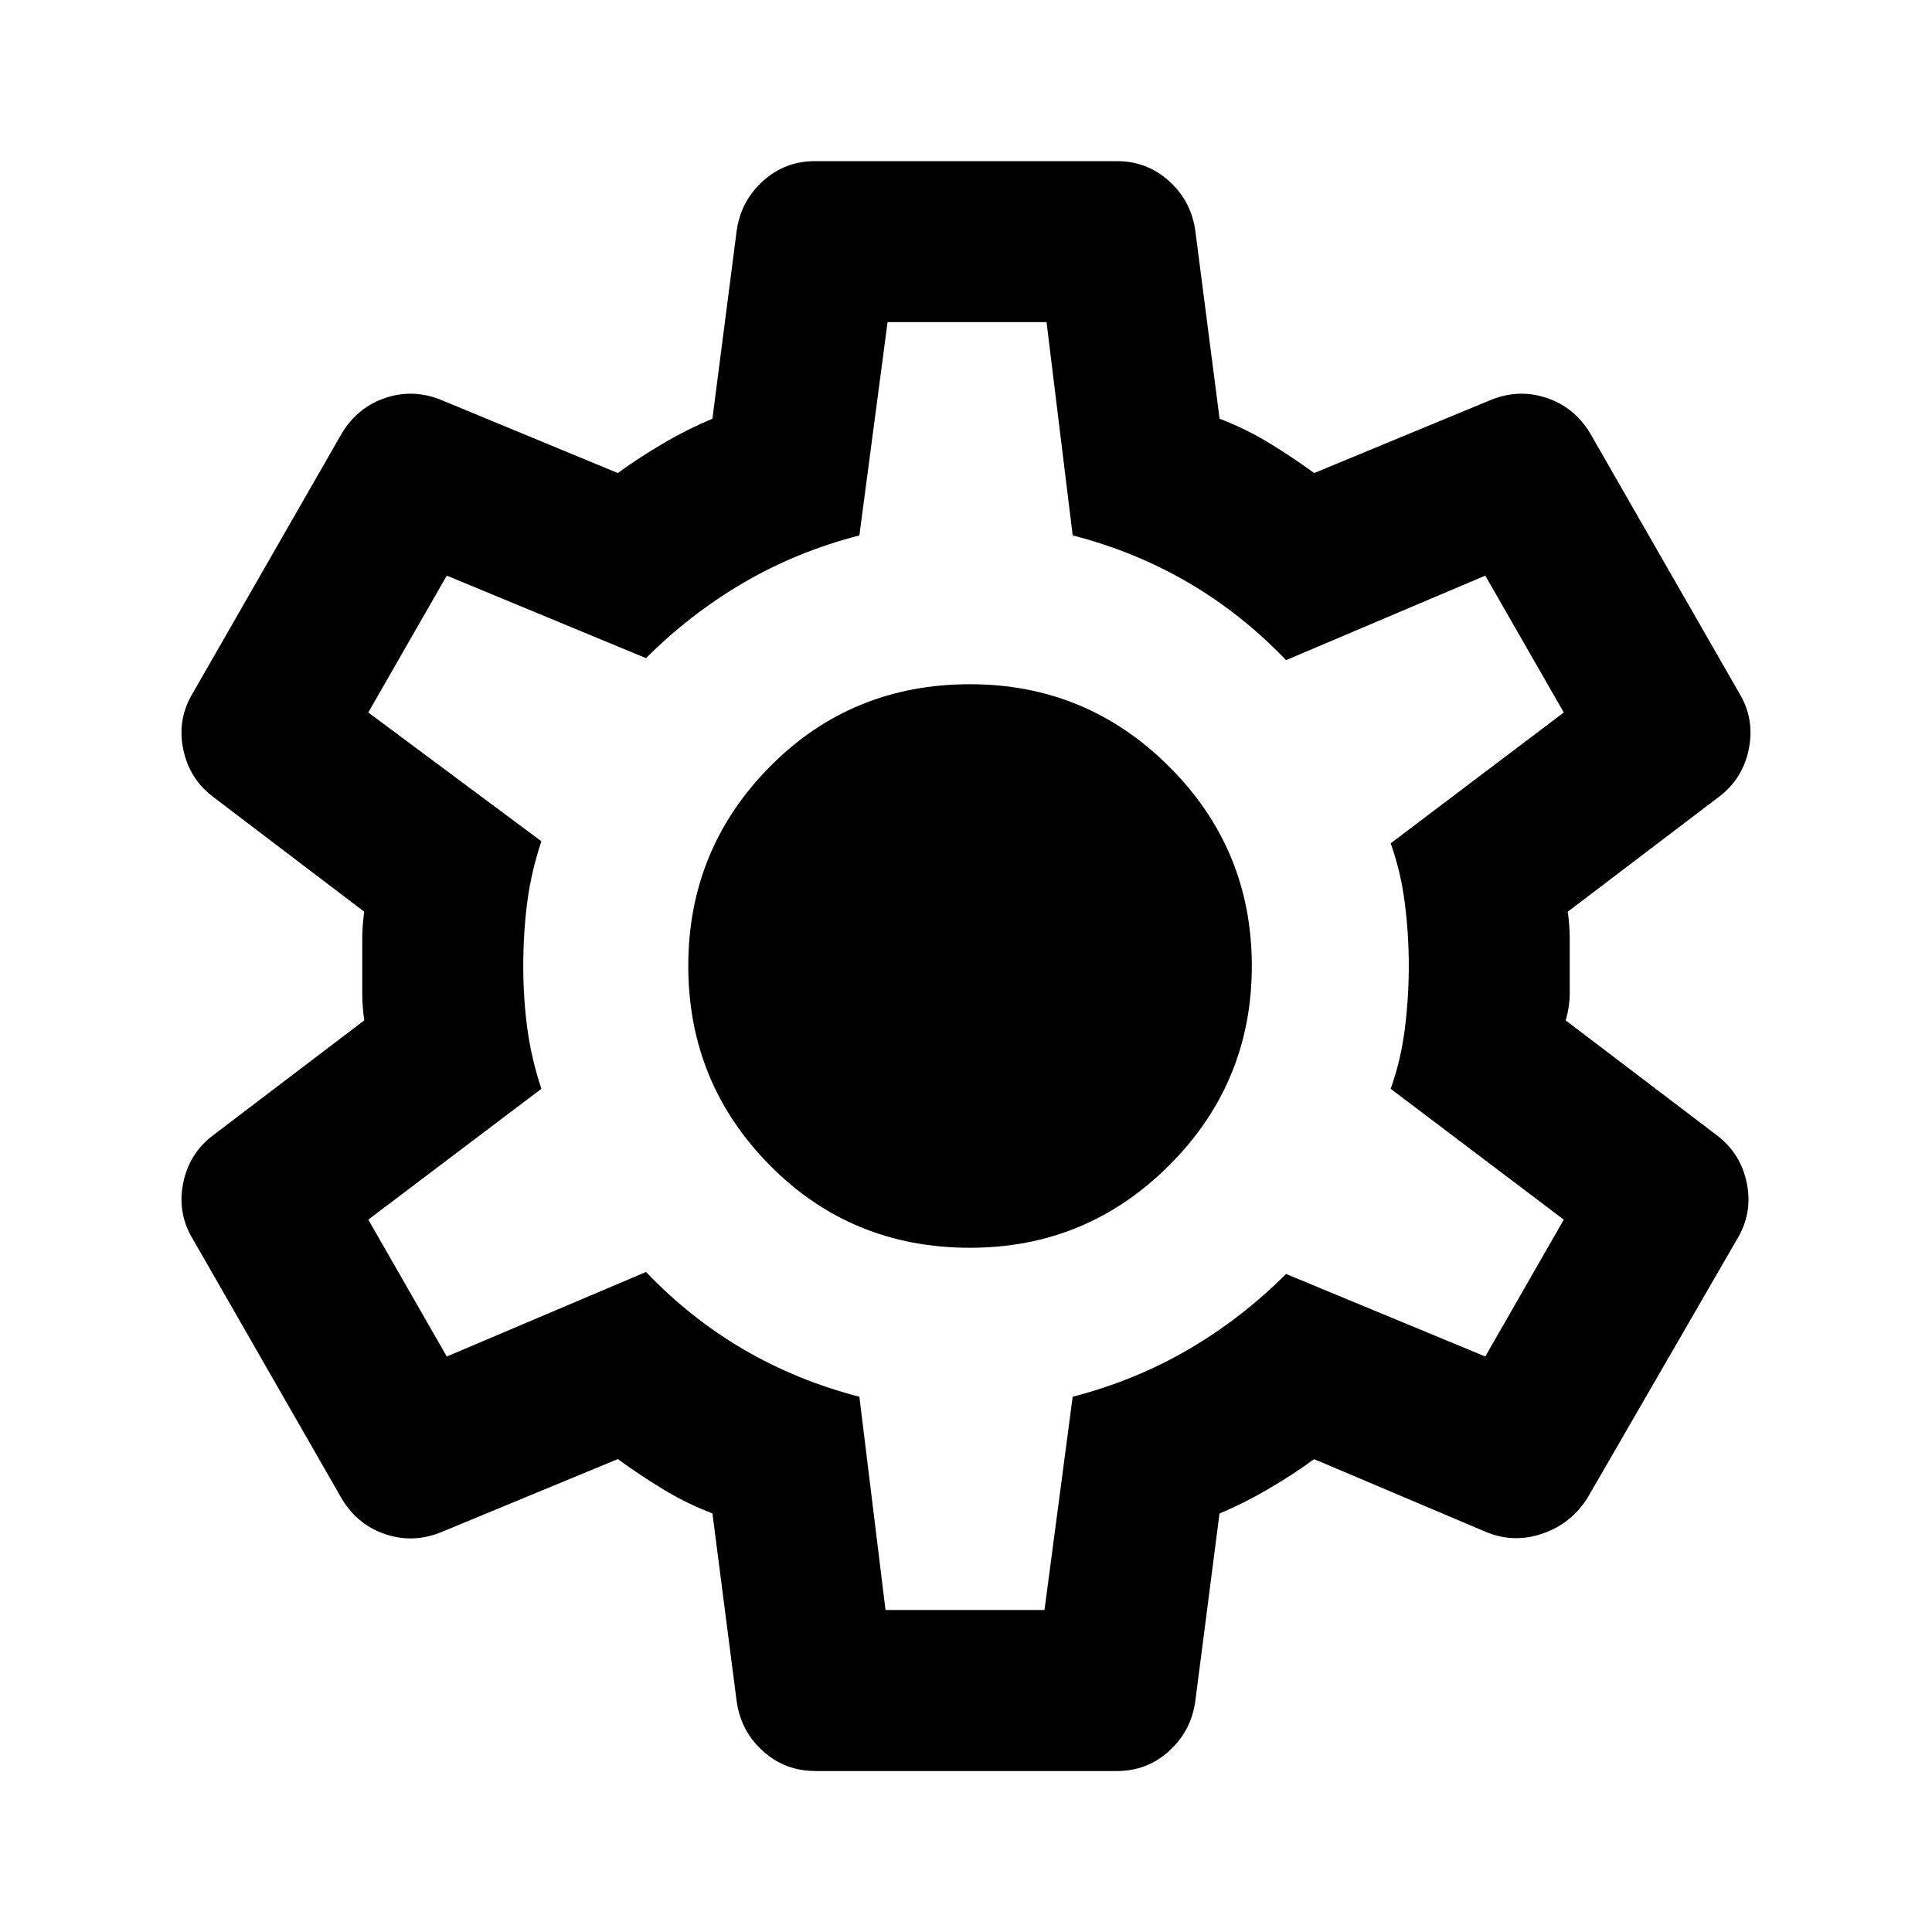<!-- Generated by IcoMoon.io -->
<svg version="1.1" xmlns="http://www.w3.org/2000/svg" width="32" height="32" viewBox="0 0 32 32">
<path d="M13.5 29.333c-0.333 0-0.622-0.111-0.867-0.333s-0.389-0.5-0.433-0.833l-0.4-3.1c-0.289-0.111-0.561-0.244-0.817-0.4s-0.506-0.322-0.75-0.5l-2.9 1.2c-0.311 0.133-0.622 0.15-0.933 0.050s-0.556-0.294-0.733-0.583l-2.467-4.3c-0.178-0.289-0.233-0.6-0.167-0.933s0.233-0.6 0.5-0.8l2.5-1.9c-0.022-0.156-0.033-0.306-0.033-0.45v-0.9c0-0.144 0.011-0.294 0.033-0.45l-2.5-1.9c-0.267-0.2-0.433-0.467-0.5-0.8s-0.011-0.644 0.167-0.933l2.467-4.3c0.178-0.289 0.422-0.483 0.733-0.583s0.622-0.083 0.933 0.050l2.9 1.2c0.244-0.178 0.5-0.344 0.767-0.5s0.533-0.289 0.8-0.4l0.4-3.1c0.044-0.333 0.189-0.611 0.433-0.833s0.533-0.333 0.867-0.333h5c0.333 0 0.622 0.111 0.867 0.333s0.389 0.5 0.433 0.833l0.4 3.1c0.289 0.111 0.561 0.244 0.817 0.4s0.506 0.322 0.75 0.5l2.9-1.2c0.311-0.133 0.622-0.15 0.933-0.050s0.556 0.294 0.733 0.583l2.467 4.3c0.178 0.289 0.233 0.6 0.167 0.933s-0.233 0.6-0.5 0.8l-2.5 1.9c0.022 0.156 0.033 0.306 0.033 0.45v0.9c0 0.144-0.022 0.294-0.067 0.45l2.5 1.9c0.267 0.2 0.433 0.467 0.5 0.8s0.011 0.644-0.167 0.933l-2.467 4.267c-0.178 0.289-0.428 0.489-0.75 0.6s-0.639 0.1-0.95-0.033l-2.833-1.2c-0.244 0.178-0.5 0.344-0.767 0.5s-0.533 0.289-0.8 0.4l-0.4 3.1c-0.044 0.333-0.189 0.611-0.433 0.833s-0.533 0.333-0.867 0.333h-5zM14.667 26.667h2.633l0.467-3.533c0.689-0.178 1.328-0.439 1.917-0.783s1.128-0.761 1.617-1.25l3.3 1.367 1.3-2.267-2.867-2.167c0.111-0.311 0.189-0.639 0.233-0.983s0.067-0.694 0.067-1.050-0.022-0.706-0.067-1.050c-0.044-0.344-0.122-0.672-0.233-0.983l2.867-2.167-1.3-2.267-3.3 1.4c-0.489-0.511-1.028-0.939-1.617-1.283s-1.228-0.606-1.917-0.783l-0.433-3.533h-2.633l-0.467 3.533c-0.689 0.178-1.328 0.439-1.917 0.783s-1.128 0.761-1.617 1.25l-3.3-1.367-1.3 2.267 2.867 2.133c-0.111 0.333-0.189 0.667-0.233 1s-0.067 0.689-0.067 1.067c0 0.356 0.022 0.7 0.067 1.033s0.122 0.667 0.233 1l-2.867 2.167 1.3 2.267 3.3-1.4c0.489 0.511 1.028 0.939 1.617 1.283s1.228 0.606 1.917 0.783l0.433 3.533zM16.067 20.667c1.289 0 2.389-0.456 3.3-1.367s1.367-2.011 1.367-3.3-0.455-2.389-1.367-3.3c-0.911-0.911-2.011-1.367-3.3-1.367-1.311 0-2.417 0.456-3.317 1.367s-1.35 2.011-1.35 3.3 0.45 2.389 1.35 3.3c0.9 0.911 2.006 1.367 3.317 1.367z"></path>
</svg>

